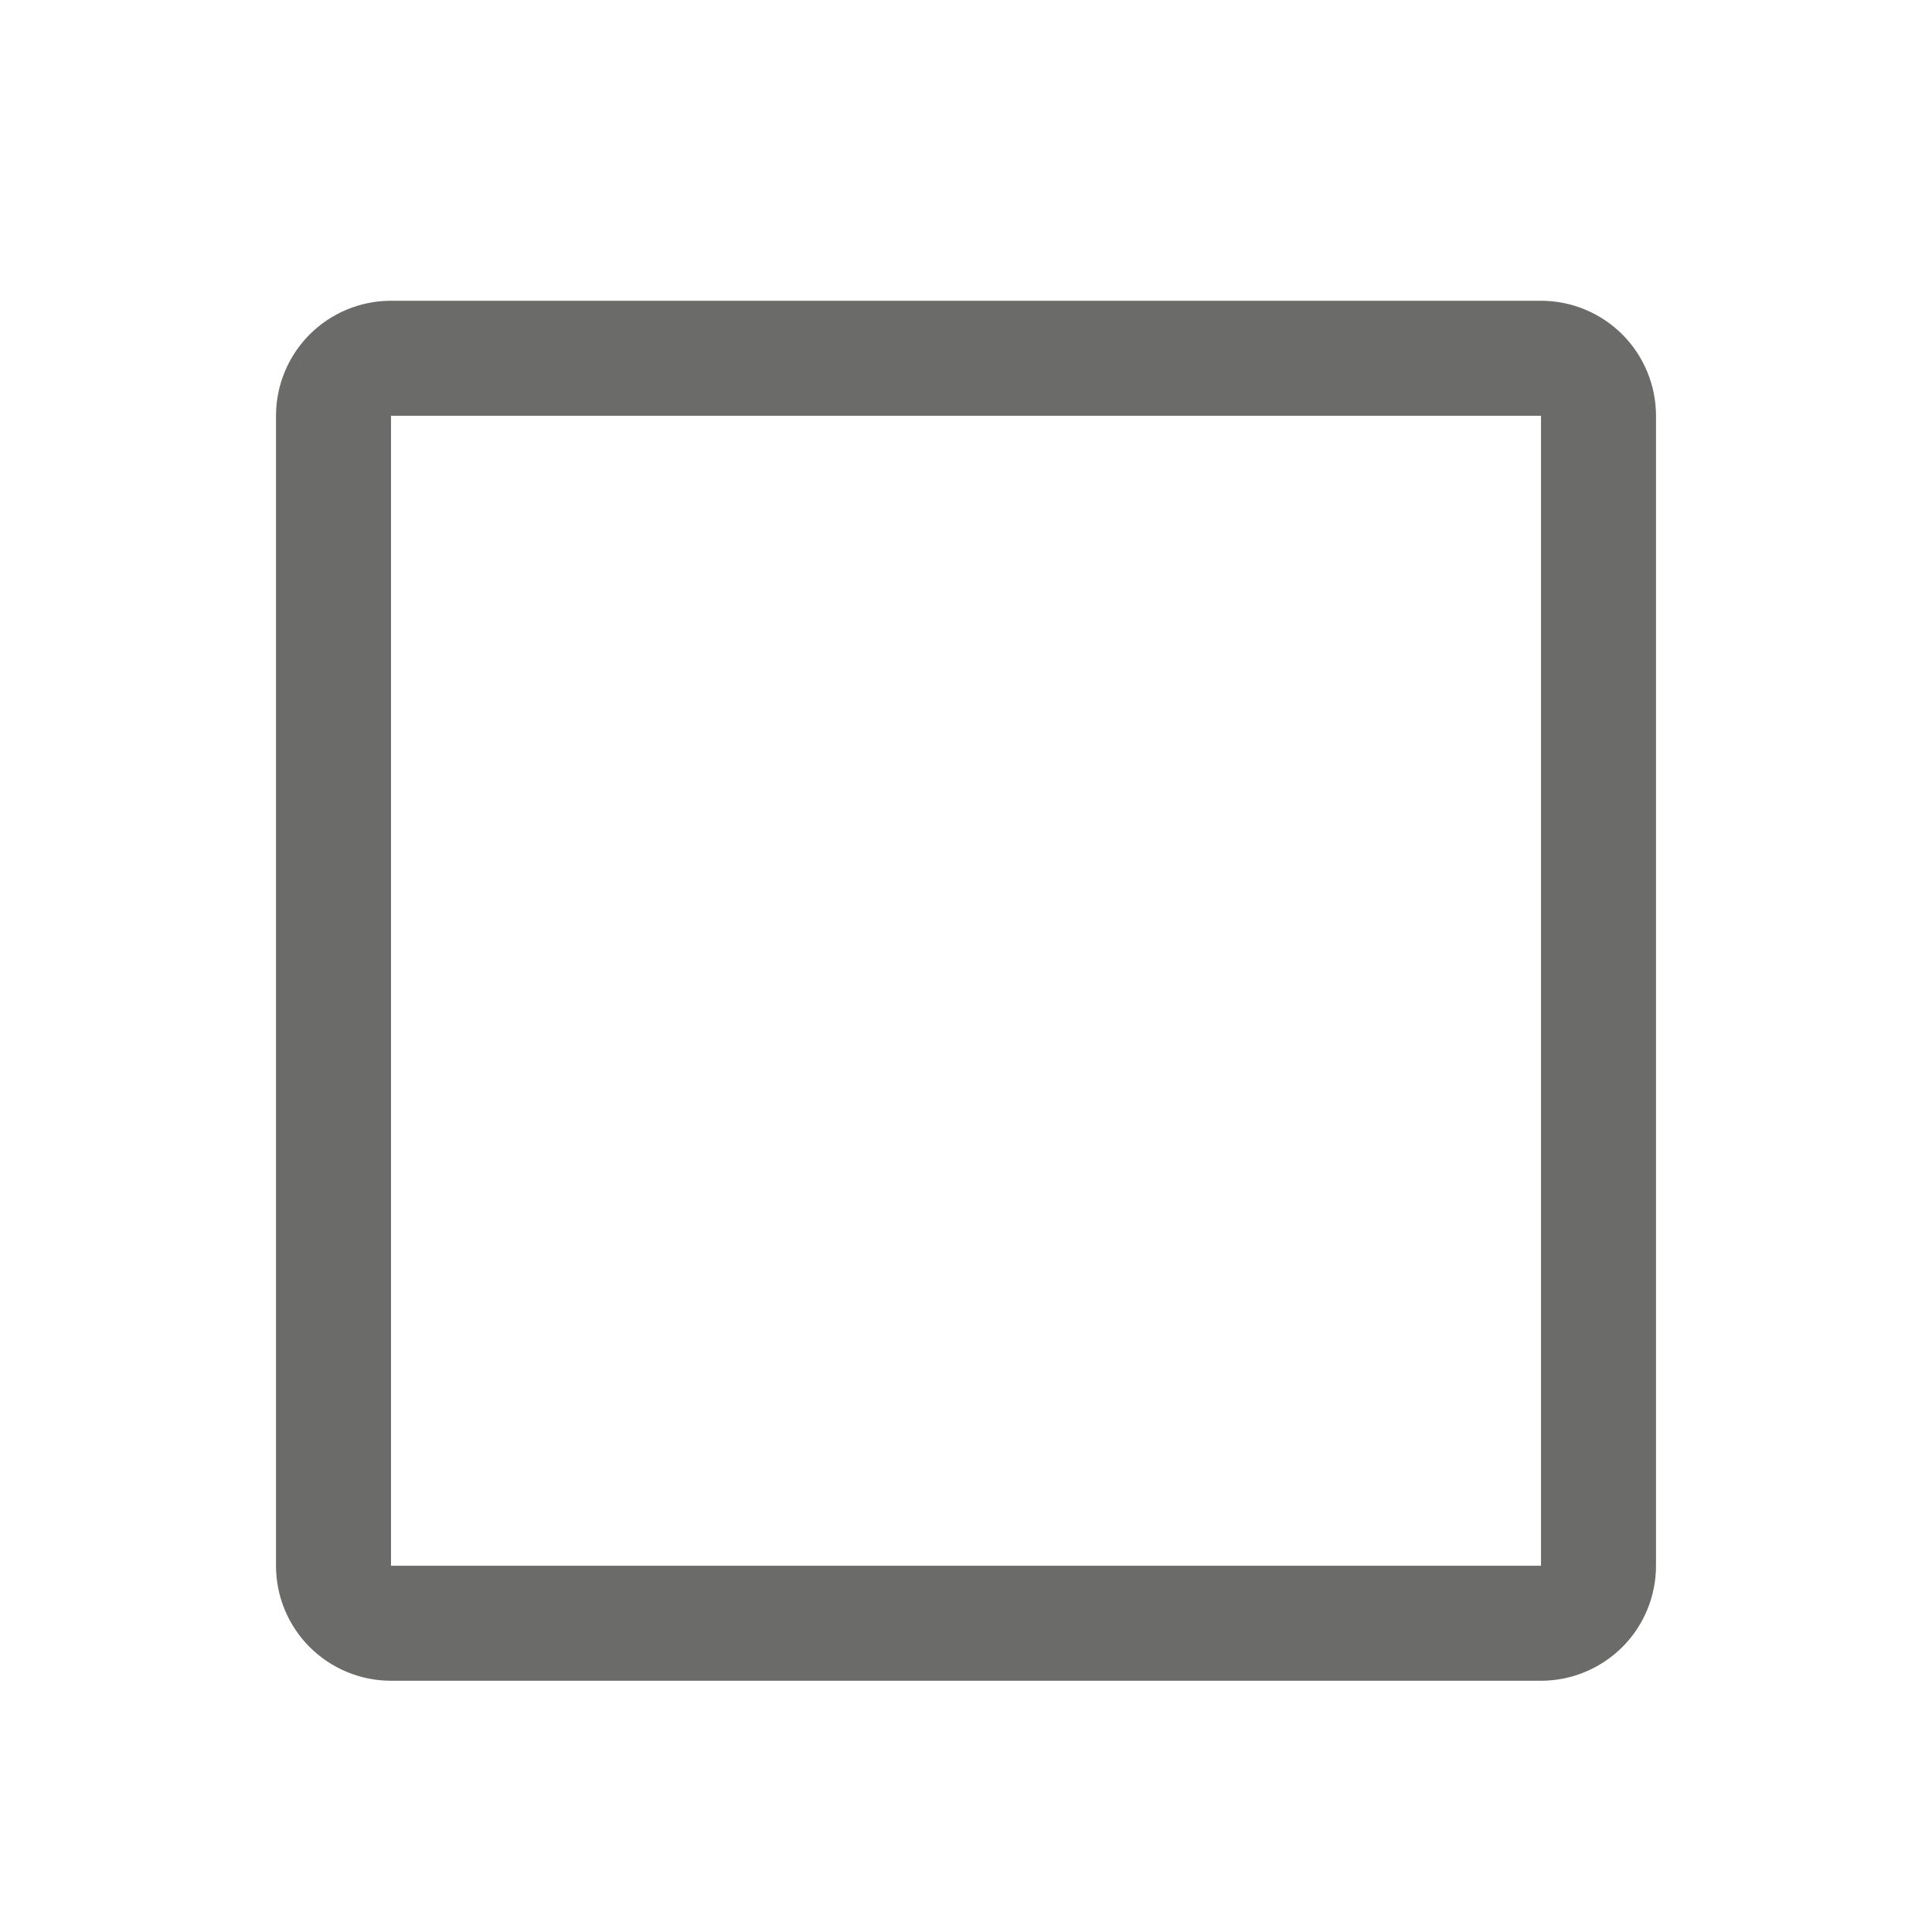 <svg width="21" height="21" viewBox="0 0 21 21" fill="none" xmlns="http://www.w3.org/2000/svg">
<path d="M16.75 3.269H4.25C3.918 3.269 3.601 3.401 3.366 3.635C3.132 3.87 3 4.188 3 4.519V17.019C3 17.351 3.132 17.669 3.366 17.903C3.601 18.137 3.918 18.269 4.25 18.269H16.75C17.081 18.269 17.399 18.137 17.634 17.903C17.868 17.669 18 17.351 18 17.019V4.519C18 4.188 17.868 3.87 17.634 3.635C17.399 3.401 17.081 3.269 16.75 3.269ZM4.25 17.019V4.519H16.75V17.019H4.25Z" fill="#6B6B6A"/>
</svg>

